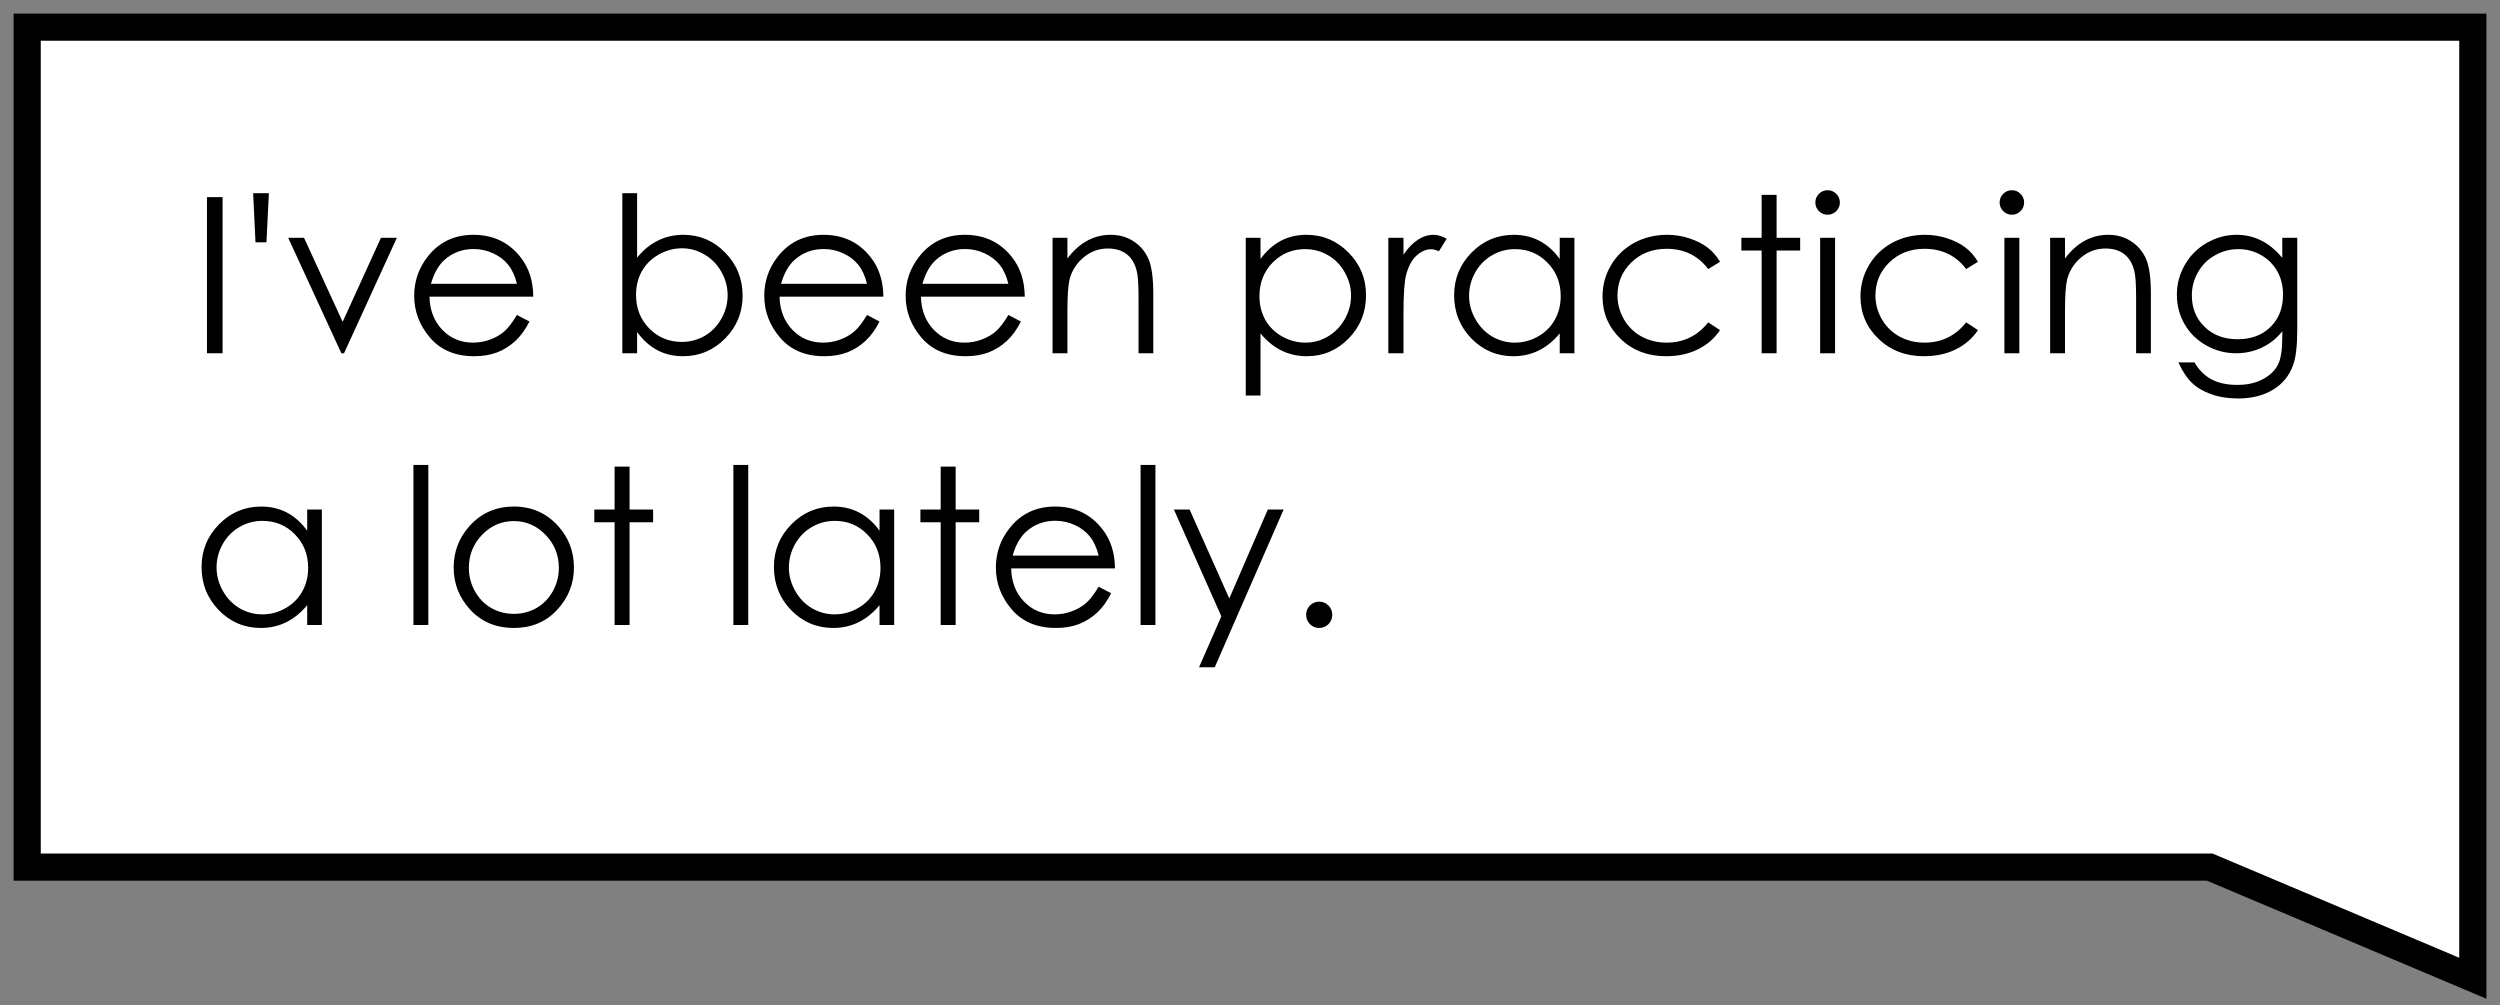 <svg width="92" height="37" viewBox="0 0 92 37" fill="none" xmlns="http://www.w3.org/2000/svg">
<rect x="0" y="0" width="92" height="37" fill="#808080" stroke="none"/>
<path d="M1 1V31.909H81.317L91 36V1H1Z" fill="white" stroke="black"/>
<path d="M7.617 7.254H8.191V13H7.617V7.254ZM9.805 8.918H9.402L9.316 7.109H9.895L9.805 8.918ZM10.605 8.75H11.188L12.609 11.844L14.02 8.75H14.605L12.66 13H12.562L10.605 8.75ZM19.023 11.59L19.484 11.832C19.333 12.129 19.159 12.368 18.961 12.551C18.763 12.733 18.54 12.872 18.293 12.969C18.046 13.062 17.766 13.109 17.453 13.109C16.76 13.109 16.219 12.883 15.828 12.43C15.438 11.974 15.242 11.46 15.242 10.887C15.242 10.348 15.408 9.867 15.738 9.445C16.158 8.909 16.719 8.641 17.422 8.641C18.146 8.641 18.724 8.915 19.156 9.465C19.463 9.853 19.62 10.337 19.625 10.918H15.805C15.815 11.413 15.973 11.819 16.277 12.137C16.582 12.452 16.958 12.609 17.406 12.609C17.622 12.609 17.832 12.572 18.035 12.496C18.241 12.421 18.415 12.32 18.559 12.195C18.702 12.07 18.857 11.868 19.023 11.59ZM19.023 10.445C18.951 10.154 18.844 9.921 18.703 9.746C18.565 9.572 18.381 9.431 18.152 9.324C17.923 9.217 17.682 9.164 17.43 9.164C17.013 9.164 16.655 9.298 16.355 9.566C16.137 9.762 15.971 10.055 15.859 10.445H19.023ZM22.902 13V7.109H23.445V9.48C23.674 9.199 23.931 8.99 24.215 8.852C24.499 8.711 24.81 8.641 25.148 8.641C25.75 8.641 26.263 8.859 26.688 9.297C27.115 9.732 27.328 10.26 27.328 10.883C27.328 11.497 27.113 12.022 26.684 12.457C26.254 12.892 25.737 13.109 25.133 13.109C24.787 13.109 24.473 13.035 24.191 12.887C23.91 12.738 23.662 12.516 23.445 12.219V13H22.902ZM25.09 12.582C25.395 12.582 25.676 12.508 25.934 12.359C26.191 12.208 26.396 11.997 26.547 11.727C26.701 11.456 26.777 11.169 26.777 10.867C26.777 10.565 26.701 10.277 26.547 10.004C26.393 9.73 26.186 9.518 25.926 9.367C25.668 9.214 25.392 9.137 25.098 9.137C24.798 9.137 24.513 9.214 24.242 9.367C23.974 9.518 23.767 9.723 23.621 9.98C23.478 10.238 23.406 10.529 23.406 10.852C23.406 11.344 23.568 11.755 23.891 12.086C24.216 12.417 24.616 12.582 25.09 12.582ZM31.906 11.59L32.367 11.832C32.216 12.129 32.042 12.368 31.844 12.551C31.646 12.733 31.423 12.872 31.176 12.969C30.928 13.062 30.648 13.109 30.336 13.109C29.643 13.109 29.102 12.883 28.711 12.43C28.32 11.974 28.125 11.46 28.125 10.887C28.125 10.348 28.29 9.867 28.621 9.445C29.04 8.909 29.602 8.641 30.305 8.641C31.029 8.641 31.607 8.915 32.039 9.465C32.346 9.853 32.503 10.337 32.508 10.918H28.688C28.698 11.413 28.855 11.819 29.16 12.137C29.465 12.452 29.841 12.609 30.289 12.609C30.505 12.609 30.715 12.572 30.918 12.496C31.124 12.421 31.298 12.32 31.441 12.195C31.585 12.07 31.74 11.868 31.906 11.59ZM31.906 10.445C31.833 10.154 31.727 9.921 31.586 9.746C31.448 9.572 31.264 9.431 31.035 9.324C30.806 9.217 30.565 9.164 30.312 9.164C29.896 9.164 29.538 9.298 29.238 9.566C29.02 9.762 28.854 10.055 28.742 10.445H31.906ZM37.109 11.59L37.57 11.832C37.419 12.129 37.245 12.368 37.047 12.551C36.849 12.733 36.626 12.872 36.379 12.969C36.132 13.062 35.852 13.109 35.539 13.109C34.846 13.109 34.305 12.883 33.914 12.43C33.523 11.974 33.328 11.46 33.328 10.887C33.328 10.348 33.493 9.867 33.824 9.445C34.243 8.909 34.805 8.641 35.508 8.641C36.232 8.641 36.81 8.915 37.242 9.465C37.55 9.853 37.706 10.337 37.711 10.918H33.891C33.901 11.413 34.059 11.819 34.363 12.137C34.668 12.452 35.044 12.609 35.492 12.609C35.708 12.609 35.918 12.572 36.121 12.496C36.327 12.421 36.501 12.32 36.645 12.195C36.788 12.07 36.943 11.868 37.109 11.59ZM37.109 10.445C37.036 10.154 36.93 9.921 36.789 9.746C36.651 9.572 36.467 9.431 36.238 9.324C36.009 9.217 35.768 9.164 35.516 9.164C35.099 9.164 34.741 9.298 34.441 9.566C34.223 9.762 34.057 10.055 33.945 10.445H37.109ZM38.734 8.75H39.281V9.512C39.5 9.22 39.742 9.003 40.008 8.859C40.273 8.714 40.562 8.641 40.875 8.641C41.193 8.641 41.474 8.721 41.719 8.883C41.966 9.044 42.148 9.262 42.266 9.535C42.383 9.809 42.441 10.234 42.441 10.812V13H41.898V10.973C41.898 10.483 41.878 10.156 41.836 9.992C41.771 9.711 41.648 9.5 41.469 9.359C41.289 9.216 41.055 9.145 40.766 9.145C40.435 9.145 40.138 9.254 39.875 9.473C39.615 9.691 39.443 9.962 39.359 10.285C39.307 10.496 39.281 10.882 39.281 11.441V13H38.734V8.75ZM45.844 8.75H46.387V9.531C46.603 9.234 46.852 9.012 47.133 8.863C47.414 8.715 47.728 8.641 48.074 8.641C48.678 8.641 49.195 8.858 49.625 9.293C50.055 9.728 50.27 10.251 50.27 10.863C50.27 11.488 50.056 12.02 49.629 12.457C49.204 12.892 48.691 13.109 48.09 13.109C47.751 13.109 47.44 13.039 47.156 12.898C46.872 12.758 46.616 12.548 46.387 12.27V14.555H45.844V8.75ZM48.031 9.168C47.557 9.168 47.158 9.333 46.832 9.664C46.509 9.995 46.348 10.406 46.348 10.898C46.348 11.221 46.419 11.512 46.562 11.77C46.708 12.027 46.915 12.232 47.184 12.383C47.454 12.534 47.74 12.609 48.039 12.609C48.333 12.609 48.609 12.534 48.867 12.383C49.128 12.229 49.335 12.016 49.488 11.742C49.642 11.469 49.719 11.182 49.719 10.883C49.719 10.581 49.642 10.294 49.488 10.023C49.337 9.753 49.133 9.543 48.875 9.395C48.617 9.243 48.336 9.168 48.031 9.168ZM51.09 8.75H51.648V9.371C51.815 9.126 51.991 8.944 52.176 8.824C52.361 8.702 52.553 8.641 52.754 8.641C52.905 8.641 53.066 8.689 53.238 8.785L52.953 9.246C52.839 9.197 52.742 9.172 52.664 9.172C52.482 9.172 52.306 9.247 52.137 9.398C51.967 9.547 51.839 9.779 51.75 10.094C51.682 10.336 51.648 10.825 51.648 11.562V13H51.09V8.75ZM57.938 8.75V13H57.398V12.27C57.169 12.548 56.911 12.758 56.625 12.898C56.341 13.039 56.03 13.109 55.691 13.109C55.09 13.109 54.575 12.892 54.148 12.457C53.724 12.02 53.512 11.488 53.512 10.863C53.512 10.251 53.727 9.728 54.156 9.293C54.586 8.858 55.103 8.641 55.707 8.641C56.056 8.641 56.371 8.715 56.652 8.863C56.936 9.012 57.185 9.234 57.398 9.531V8.75H57.938ZM55.75 9.168C55.445 9.168 55.164 9.243 54.906 9.395C54.648 9.543 54.443 9.753 54.289 10.023C54.138 10.294 54.062 10.581 54.062 10.883C54.062 11.182 54.139 11.469 54.293 11.742C54.447 12.016 54.652 12.229 54.91 12.383C55.171 12.534 55.449 12.609 55.746 12.609C56.046 12.609 56.329 12.534 56.598 12.383C56.866 12.232 57.072 12.027 57.215 11.77C57.361 11.512 57.434 11.221 57.434 10.898C57.434 10.406 57.271 9.995 56.945 9.664C56.622 9.333 56.224 9.168 55.75 9.168ZM63.297 9.633L62.863 9.902C62.488 9.405 61.977 9.156 61.328 9.156C60.81 9.156 60.379 9.323 60.035 9.656C59.694 9.99 59.523 10.395 59.523 10.871C59.523 11.181 59.602 11.473 59.758 11.746C59.917 12.02 60.133 12.232 60.406 12.383C60.682 12.534 60.991 12.609 61.332 12.609C61.957 12.609 62.467 12.361 62.863 11.863L63.297 12.148C63.094 12.453 62.82 12.69 62.477 12.859C62.135 13.026 61.746 13.109 61.309 13.109C60.637 13.109 60.079 12.896 59.637 12.469C59.194 12.042 58.973 11.522 58.973 10.91C58.973 10.499 59.075 10.117 59.281 9.766C59.49 9.411 59.775 9.135 60.137 8.938C60.499 8.74 60.904 8.641 61.352 8.641C61.633 8.641 61.904 8.684 62.164 8.77C62.427 8.855 62.65 8.967 62.832 9.105C63.014 9.243 63.169 9.419 63.297 9.633ZM64.828 7.172H65.379V8.75H66.246V9.219H65.379V13H64.828V9.219H64.082V8.75H64.828V7.172ZM67.254 7C67.379 7 67.486 7.044 67.574 7.133C67.663 7.221 67.707 7.328 67.707 7.453C67.707 7.576 67.663 7.681 67.574 7.77C67.486 7.858 67.379 7.902 67.254 7.902C67.132 7.902 67.026 7.858 66.938 7.77C66.849 7.681 66.805 7.576 66.805 7.453C66.805 7.328 66.849 7.221 66.938 7.133C67.026 7.044 67.132 7 67.254 7ZM66.981 8.75H67.531V13H66.981V8.75ZM72.789 9.633L72.356 9.902C71.981 9.405 71.469 9.156 70.82 9.156C70.302 9.156 69.871 9.323 69.527 9.656C69.186 9.99 69.016 10.395 69.016 10.871C69.016 11.181 69.094 11.473 69.25 11.746C69.409 12.02 69.625 12.232 69.898 12.383C70.174 12.534 70.483 12.609 70.824 12.609C71.449 12.609 71.96 12.361 72.356 11.863L72.789 12.148C72.586 12.453 72.312 12.69 71.969 12.859C71.628 13.026 71.238 13.109 70.801 13.109C70.129 13.109 69.572 12.896 69.129 12.469C68.686 12.042 68.465 11.522 68.465 10.91C68.465 10.499 68.568 10.117 68.773 9.766C68.982 9.411 69.267 9.135 69.629 8.938C69.991 8.74 70.396 8.641 70.844 8.641C71.125 8.641 71.396 8.684 71.656 8.77C71.919 8.855 72.142 8.967 72.324 9.105C72.507 9.243 72.662 9.419 72.789 9.633ZM74.035 7C74.16 7 74.267 7.044 74.356 7.133C74.444 7.221 74.488 7.328 74.488 7.453C74.488 7.576 74.444 7.681 74.356 7.77C74.267 7.858 74.16 7.902 74.035 7.902C73.913 7.902 73.807 7.858 73.719 7.77C73.63 7.681 73.586 7.576 73.586 7.453C73.586 7.328 73.63 7.221 73.719 7.133C73.807 7.044 73.913 7 74.035 7ZM73.762 8.75H74.312V13H73.762V8.75ZM75.445 8.75H75.992V9.512C76.211 9.22 76.453 9.003 76.719 8.859C76.984 8.714 77.273 8.641 77.586 8.641C77.904 8.641 78.185 8.721 78.43 8.883C78.677 9.044 78.859 9.262 78.977 9.535C79.094 9.809 79.152 10.234 79.152 10.812V13H78.609V10.973C78.609 10.483 78.588 10.156 78.547 9.992C78.482 9.711 78.359 9.5 78.18 9.359C78 9.216 77.766 9.145 77.477 9.145C77.146 9.145 76.849 9.254 76.586 9.473C76.326 9.691 76.154 9.962 76.07 10.285C76.018 10.496 75.992 10.882 75.992 11.441V13H75.445V8.75ZM83.988 8.75H84.539V12.137C84.539 12.733 84.487 13.169 84.383 13.445C84.24 13.836 83.991 14.137 83.637 14.348C83.283 14.559 82.857 14.664 82.359 14.664C81.995 14.664 81.667 14.612 81.375 14.508C81.086 14.406 80.85 14.268 80.668 14.094C80.486 13.922 80.318 13.669 80.164 13.336H80.758C80.919 13.617 81.128 13.825 81.383 13.961C81.638 14.096 81.954 14.164 82.332 14.164C82.704 14.164 83.018 14.094 83.273 13.953C83.531 13.815 83.715 13.641 83.824 13.43C83.934 13.219 83.988 12.879 83.988 12.41V12.191C83.783 12.452 83.531 12.652 83.234 12.793C82.938 12.931 82.622 13 82.289 13C81.898 13 81.531 12.904 81.188 12.711C80.844 12.516 80.578 12.254 80.391 11.926C80.203 11.598 80.109 11.237 80.109 10.844C80.109 10.45 80.207 10.085 80.402 9.746C80.598 9.405 80.867 9.135 81.211 8.938C81.557 8.74 81.922 8.641 82.305 8.641C82.622 8.641 82.918 8.707 83.191 8.84C83.467 8.97 83.733 9.186 83.988 9.488V8.75ZM82.375 9.168C82.065 9.168 81.777 9.243 81.512 9.395C81.246 9.543 81.038 9.75 80.887 10.016C80.736 10.279 80.66 10.564 80.66 10.871C80.66 11.337 80.816 11.723 81.129 12.027C81.441 12.332 81.846 12.484 82.344 12.484C82.846 12.484 83.25 12.333 83.555 12.031C83.862 11.729 84.016 11.332 84.016 10.84C84.016 10.52 83.945 10.234 83.805 9.984C83.664 9.732 83.465 9.533 83.207 9.387C82.949 9.241 82.672 9.168 82.375 9.168ZM11.844 18.75V23H11.305V22.27C11.075 22.548 10.818 22.758 10.531 22.898C10.247 23.039 9.936 23.109 9.598 23.109C8.996 23.109 8.482 22.892 8.055 22.457C7.63 22.02 7.418 21.488 7.418 20.863C7.418 20.251 7.633 19.728 8.062 19.293C8.492 18.858 9.009 18.641 9.613 18.641C9.962 18.641 10.277 18.715 10.559 18.863C10.842 19.012 11.091 19.234 11.305 19.531V18.75H11.844ZM9.656 19.168C9.352 19.168 9.07 19.244 8.812 19.395C8.555 19.543 8.349 19.753 8.195 20.023C8.044 20.294 7.969 20.581 7.969 20.883C7.969 21.182 8.046 21.469 8.199 21.742C8.353 22.016 8.559 22.229 8.816 22.383C9.077 22.534 9.355 22.609 9.652 22.609C9.952 22.609 10.236 22.534 10.504 22.383C10.772 22.232 10.978 22.027 11.121 21.77C11.267 21.512 11.34 21.221 11.34 20.898C11.34 20.406 11.177 19.995 10.852 19.664C10.529 19.333 10.13 19.168 9.656 19.168ZM15.215 17.109H15.762V23H15.215V17.109ZM18.91 18.641C19.564 18.641 20.105 18.878 20.535 19.352C20.926 19.784 21.121 20.296 21.121 20.887C21.121 21.48 20.914 22 20.5 22.445C20.088 22.888 19.559 23.109 18.91 23.109C18.259 23.109 17.727 22.888 17.312 22.445C16.901 22 16.695 21.48 16.695 20.887C16.695 20.298 16.891 19.788 17.281 19.355C17.711 18.879 18.254 18.641 18.91 18.641ZM18.91 19.176C18.457 19.176 18.068 19.344 17.742 19.68C17.417 20.016 17.254 20.422 17.254 20.898C17.254 21.206 17.328 21.492 17.477 21.758C17.625 22.023 17.826 22.229 18.078 22.375C18.331 22.518 18.608 22.59 18.91 22.59C19.212 22.59 19.49 22.518 19.742 22.375C19.995 22.229 20.195 22.023 20.344 21.758C20.492 21.492 20.566 21.206 20.566 20.898C20.566 20.422 20.402 20.016 20.074 19.68C19.749 19.344 19.361 19.176 18.91 19.176ZM22.617 17.172H23.168V18.75H24.035V19.219H23.168V23H22.617V19.219H21.871V18.75H22.617V17.172ZM26.988 17.109H27.535V23H26.988V17.109ZM32.906 18.75V23H32.367V22.27C32.138 22.548 31.88 22.758 31.594 22.898C31.31 23.039 30.999 23.109 30.66 23.109C30.059 23.109 29.544 22.892 29.117 22.457C28.693 22.02 28.48 21.488 28.48 20.863C28.48 20.251 28.695 19.728 29.125 19.293C29.555 18.858 30.072 18.641 30.676 18.641C31.025 18.641 31.34 18.715 31.621 18.863C31.905 19.012 32.154 19.234 32.367 19.531V18.75H32.906ZM30.719 19.168C30.414 19.168 30.133 19.244 29.875 19.395C29.617 19.543 29.412 19.753 29.258 20.023C29.107 20.294 29.031 20.581 29.031 20.883C29.031 21.182 29.108 21.469 29.262 21.742C29.415 22.016 29.621 22.229 29.879 22.383C30.139 22.534 30.418 22.609 30.715 22.609C31.014 22.609 31.298 22.534 31.566 22.383C31.835 22.232 32.04 22.027 32.184 21.77C32.329 21.512 32.402 21.221 32.402 20.898C32.402 20.406 32.24 19.995 31.914 19.664C31.591 19.333 31.193 19.168 30.719 19.168ZM34.617 17.172H35.168V18.75H36.035V19.219H35.168V23H34.617V19.219H33.871V18.75H34.617V17.172ZM40.43 21.59L40.891 21.832C40.74 22.129 40.565 22.369 40.367 22.551C40.169 22.733 39.947 22.872 39.699 22.969C39.452 23.062 39.172 23.109 38.859 23.109C38.167 23.109 37.625 22.883 37.234 22.43C36.844 21.974 36.648 21.46 36.648 20.887C36.648 20.348 36.814 19.867 37.145 19.445C37.564 18.909 38.125 18.641 38.828 18.641C39.552 18.641 40.13 18.915 40.562 19.465C40.87 19.853 41.026 20.337 41.031 20.918H37.211C37.221 21.413 37.379 21.819 37.684 22.137C37.988 22.452 38.365 22.609 38.812 22.609C39.029 22.609 39.238 22.572 39.441 22.496C39.647 22.421 39.822 22.32 39.965 22.195C40.108 22.07 40.263 21.869 40.43 21.59ZM40.43 20.445C40.357 20.154 40.25 19.921 40.109 19.746C39.971 19.572 39.788 19.431 39.559 19.324C39.329 19.217 39.089 19.164 38.836 19.164C38.419 19.164 38.061 19.298 37.762 19.566C37.543 19.762 37.378 20.055 37.266 20.445H40.43ZM41.973 17.109H42.52V23H41.973V17.109ZM43.199 18.75H43.777L45.238 22.023L46.656 18.75H47.238L44.703 24.555H44.125L44.945 22.68L43.199 18.75ZM48.547 22.141C48.68 22.141 48.793 22.188 48.887 22.281C48.98 22.375 49.027 22.49 49.027 22.625C49.027 22.758 48.98 22.872 48.887 22.969C48.793 23.062 48.68 23.109 48.547 23.109C48.414 23.109 48.301 23.062 48.207 22.969C48.113 22.872 48.066 22.758 48.066 22.625C48.066 22.49 48.113 22.375 48.207 22.281C48.301 22.188 48.414 22.141 48.547 22.141Z" fill="black"/>
</svg>

